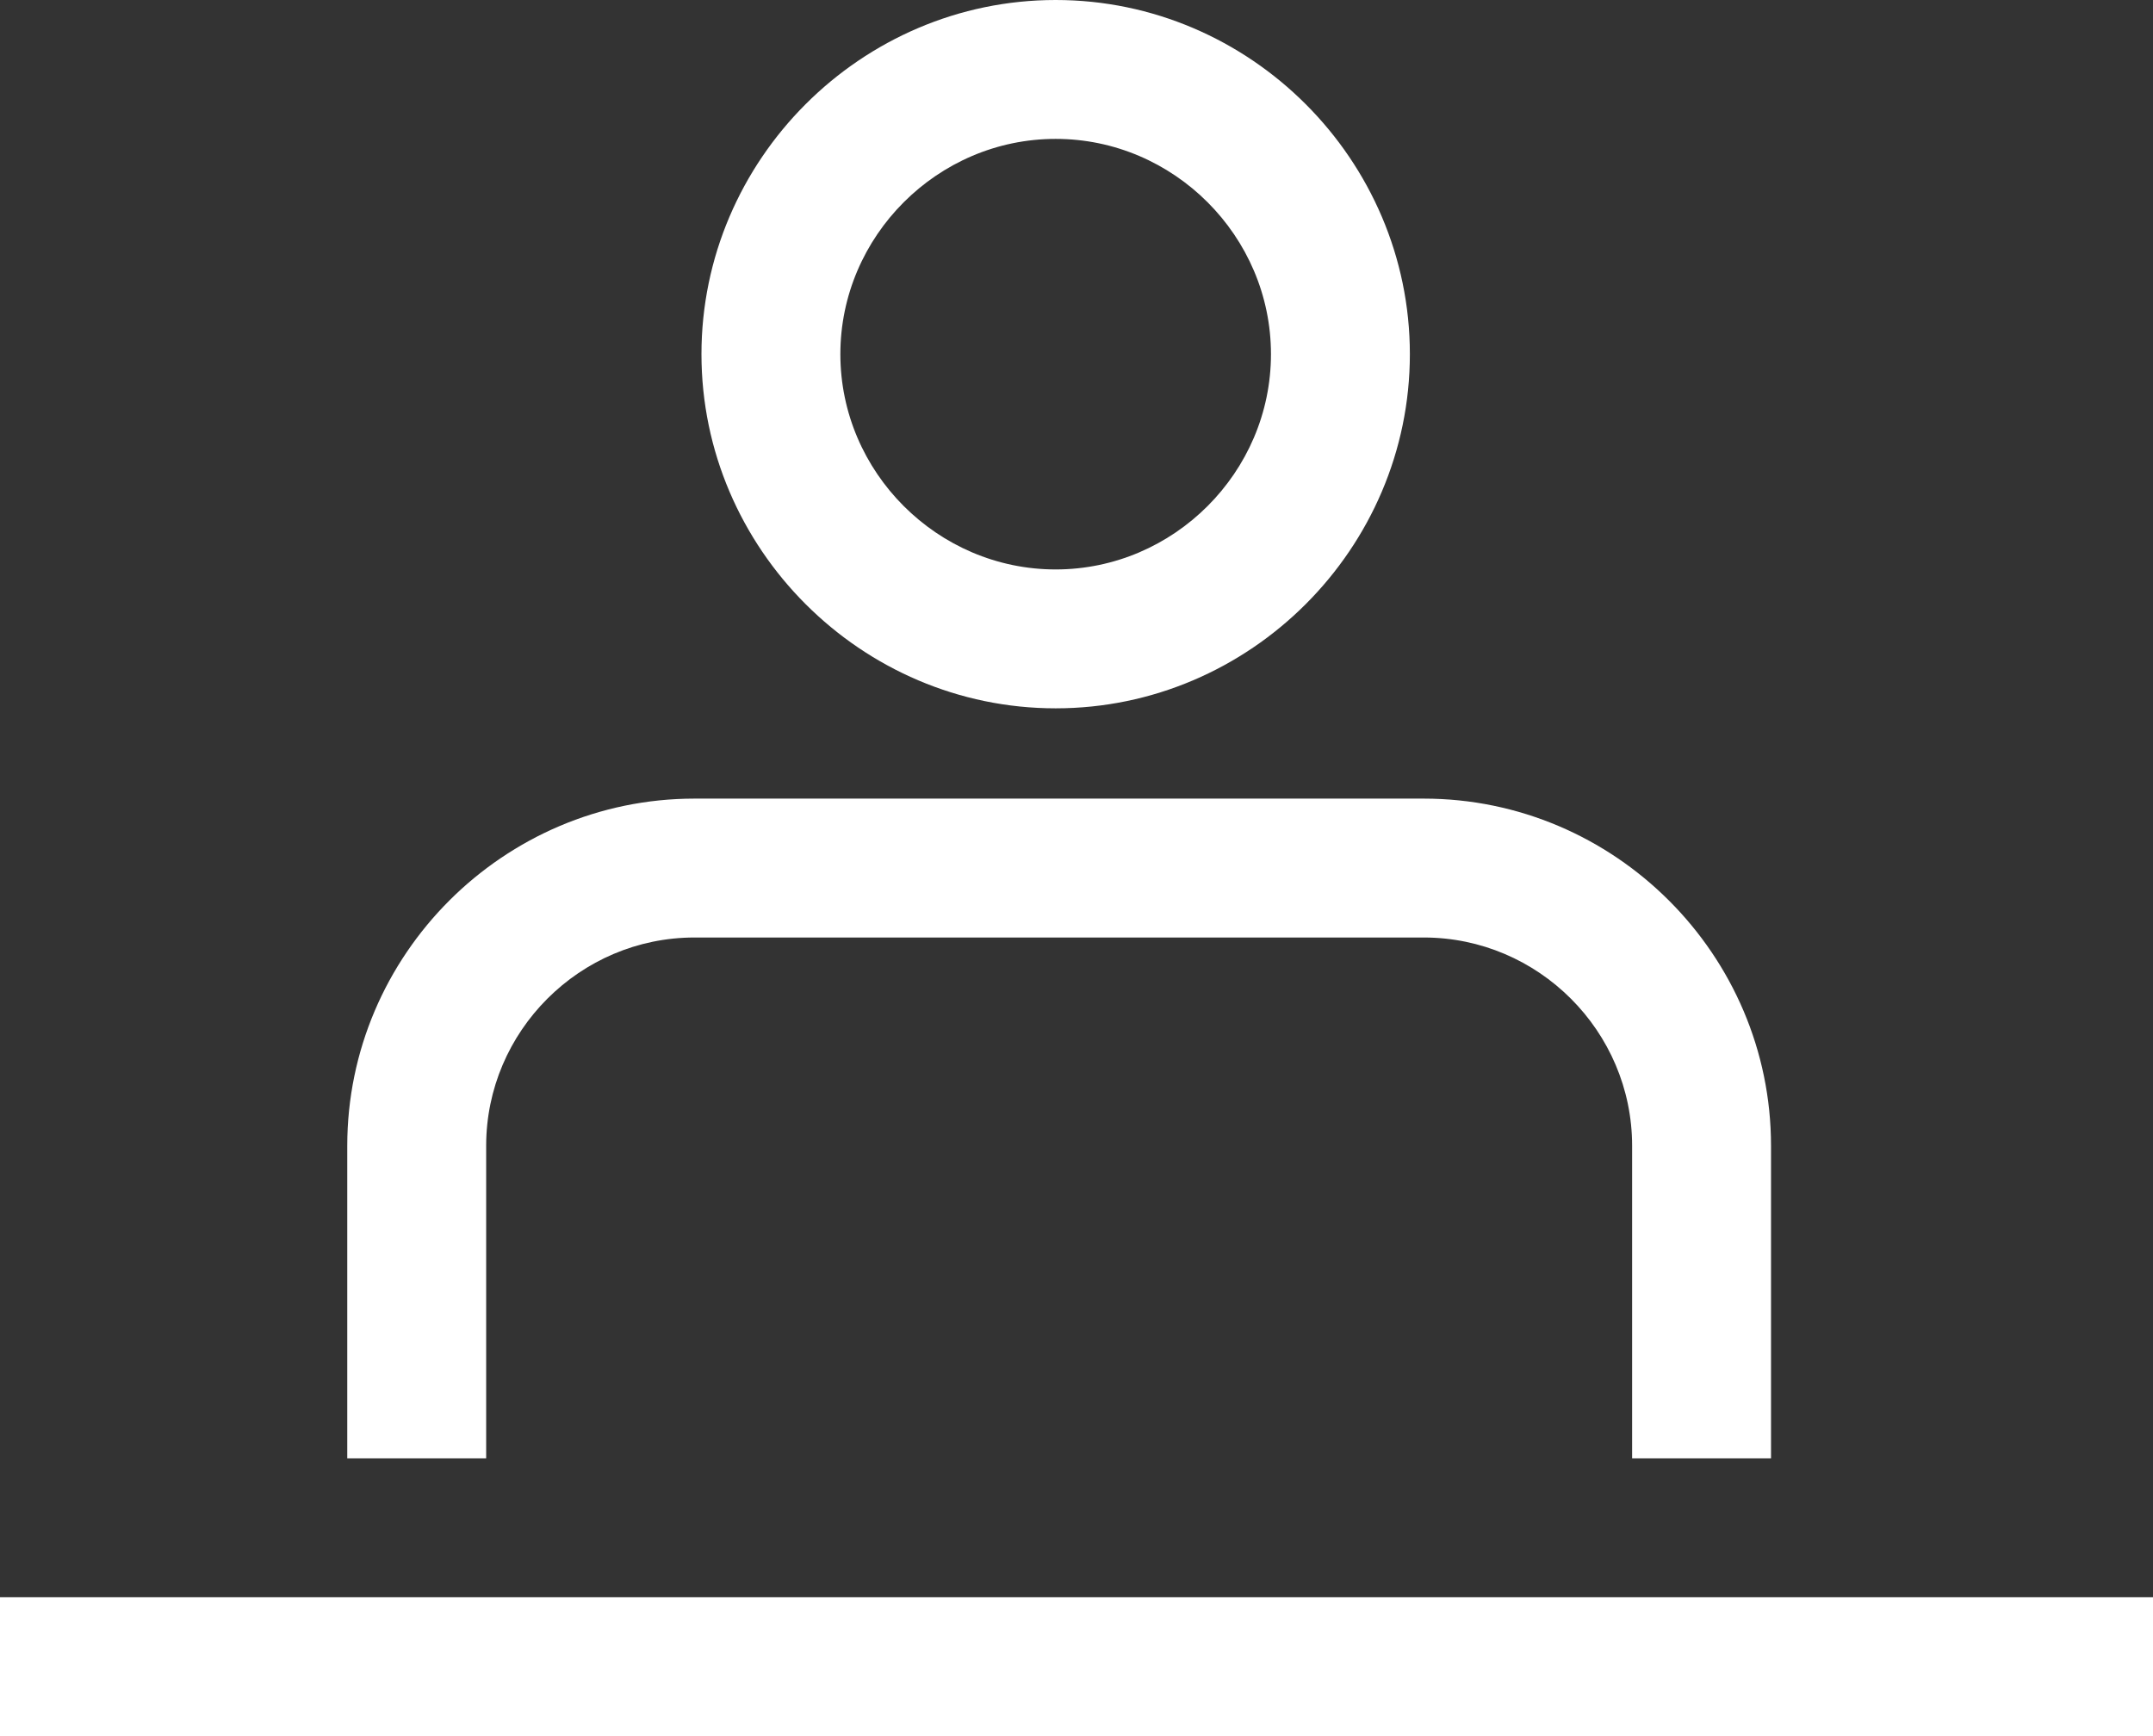 <?xml version="1.0" encoding="utf-8"?>
<!-- Generator: Adobe Illustrator 25.4.1, SVG Export Plug-In . SVG Version: 6.00 Build 0)  -->
<svg version="1.1" id="Layer_1" xmlns="http://www.w3.org/2000/svg" xmlns:xlink="http://www.w3.org/1999/xlink" x="0px" y="0px"
	 viewBox="0 0 62 50" style="enable-background:new 0 0 62 50;" xml:space="preserve">
<rect x="0" y="0" width="62" height="50" fill="#333333" stroke="none"/>
<style type="text/css">
	.st0{fill-rule:evenodd;clip-rule:evenodd;fill:#FFFFFF;}
	.st1{fill:#FFFFFF;}
</style>
<path class="st0" d="M40.6,10.2c0,5.6-4.6,10.2-10.2,10.2s-10.2-4.6-10.2-10.2S24.8,0,30.4,0S40.6,4.6,40.6,10.2z M30.4,16.4
	c3.4,0,6.2-2.8,6.2-6.2c0-3.4-2.8-6.2-6.2-6.2s-6.2,2.8-6.2,6.2C24.2,13.6,27,16.4,30.4,16.4z"/>
<path class="st1" d="M20,27c-3.3,0-6,2.7-6,6v9h-4v-9c0-5.5,4.5-10,10-10h21c5.5,0,10,4.5,10,10v9h-4v-9c0-3.3-2.7-6-6-6H20z M62,46
	H0v4h62V46z"/>
</svg>

